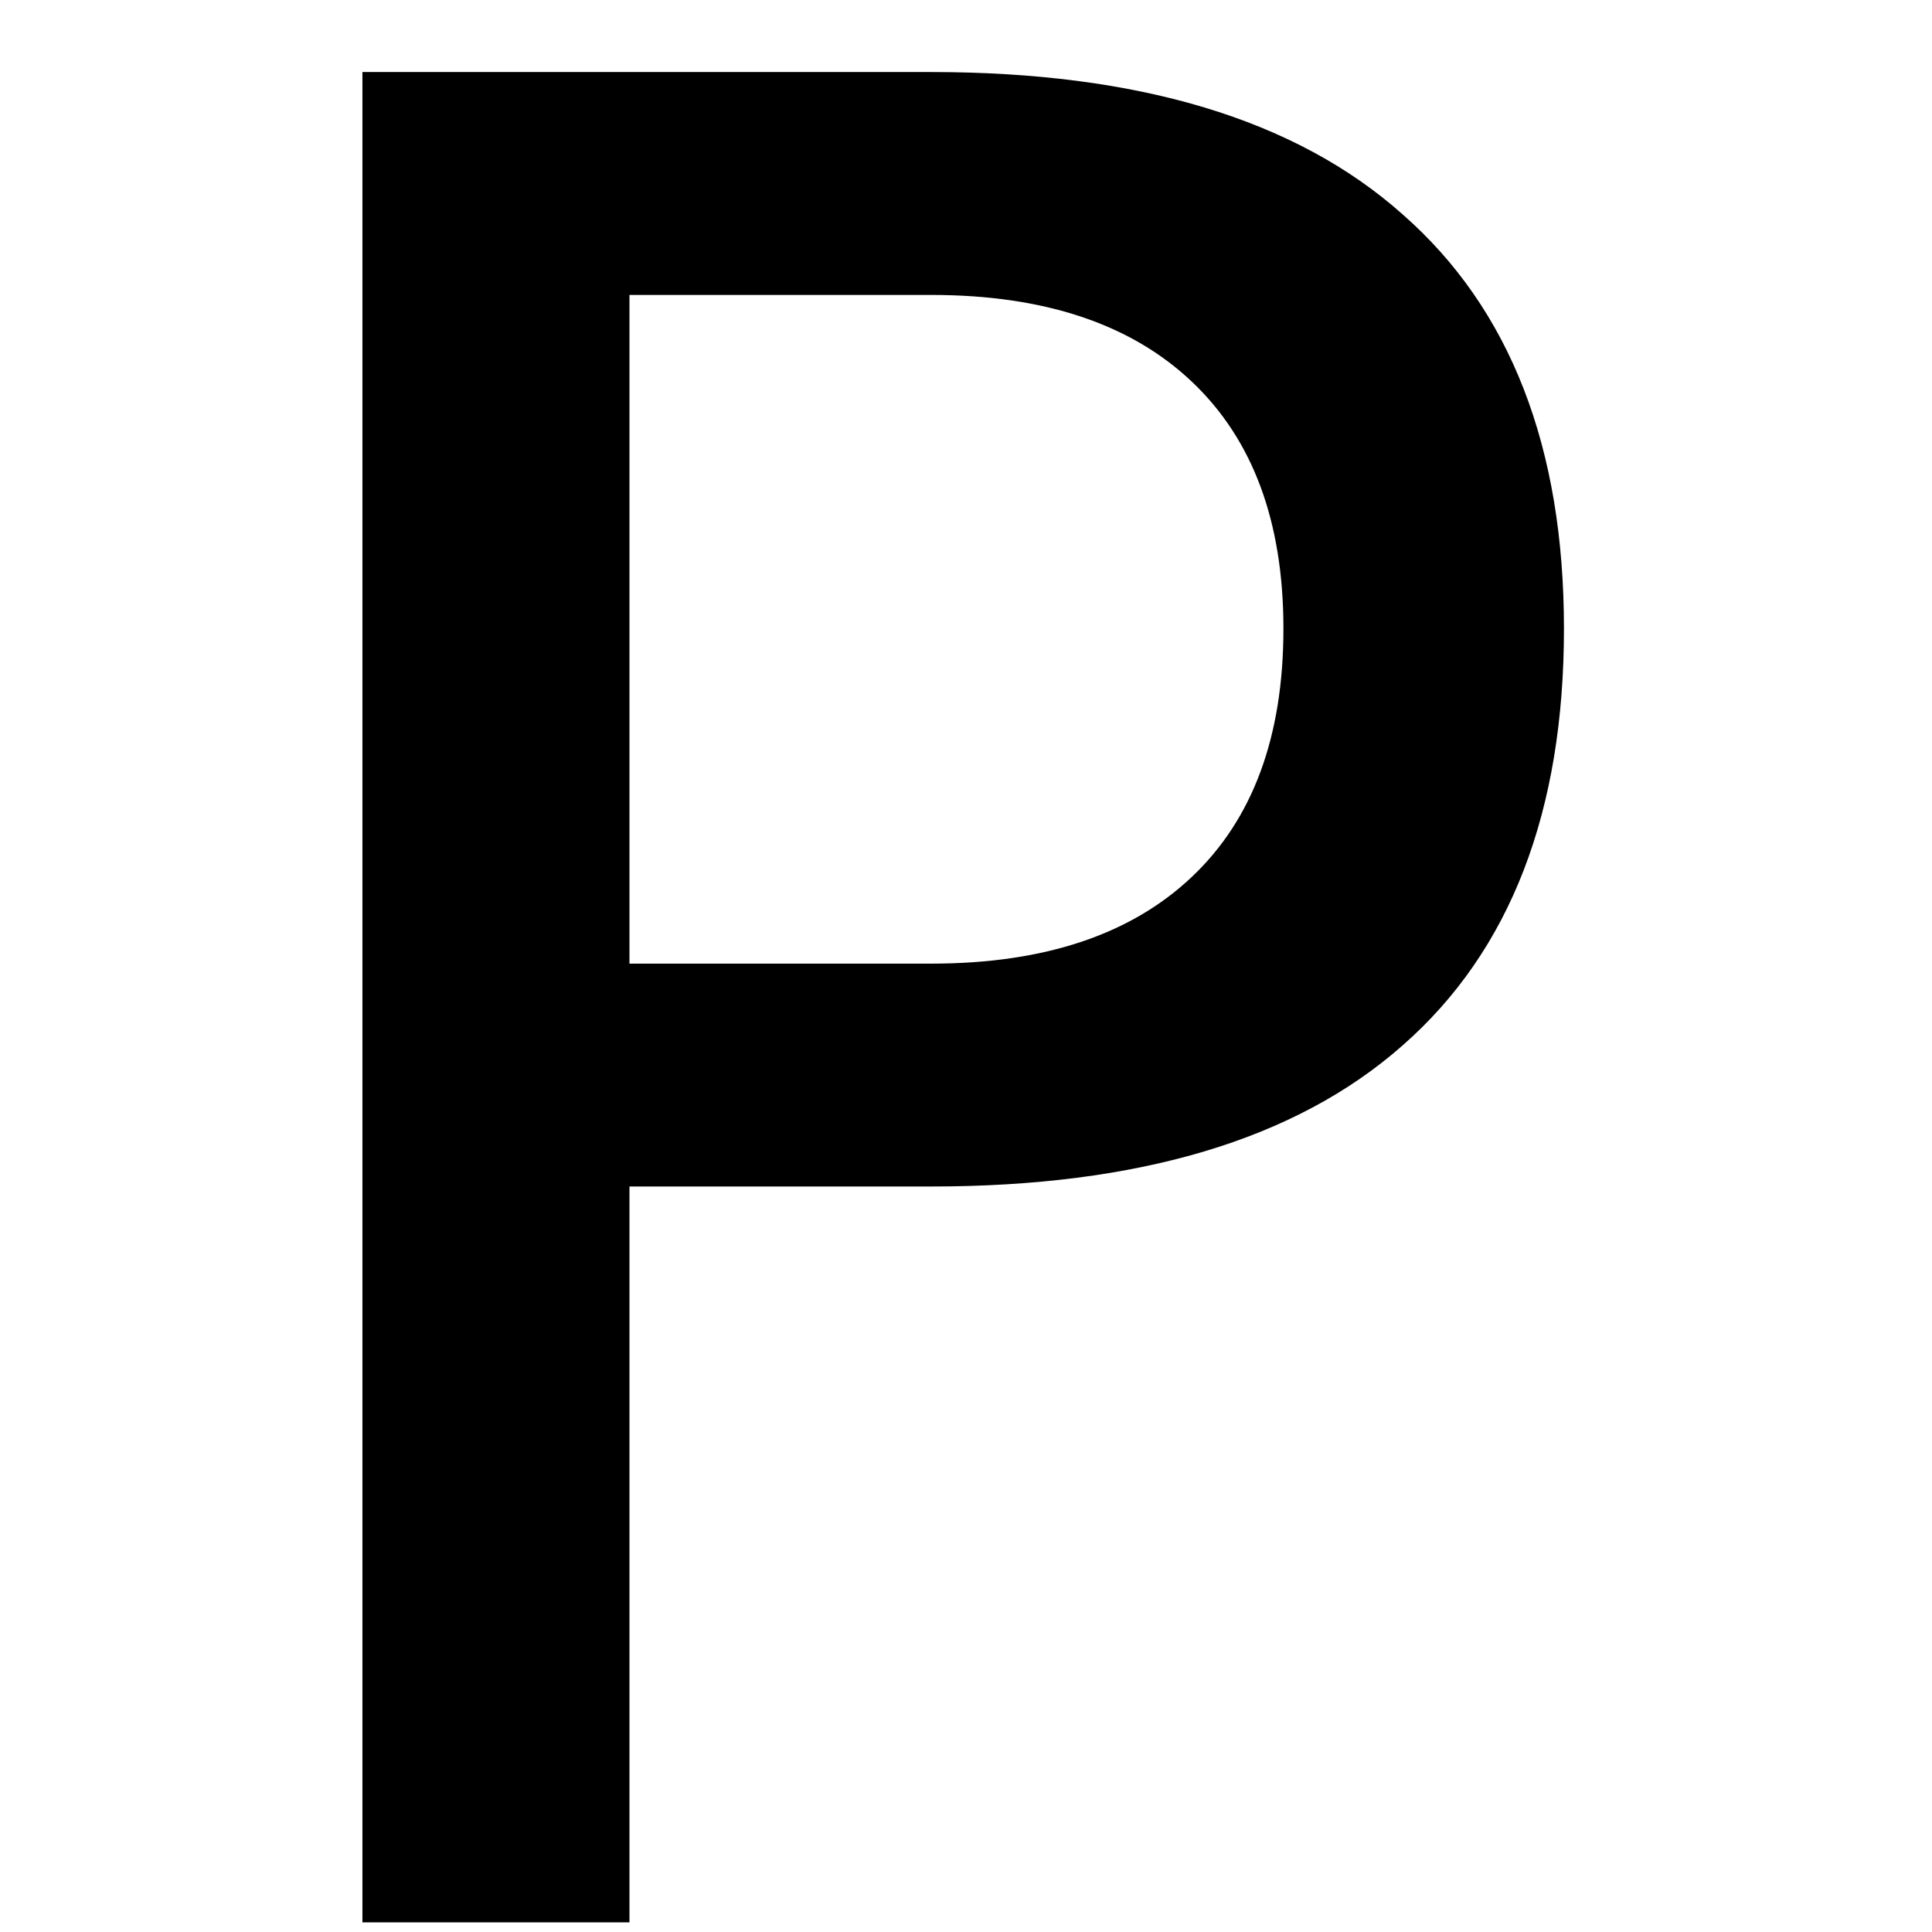 <?xml version="1.0" encoding="UTF-8" standalone="no"?>
<svg
   xmlns:dc="http://purl.org/dc/elements/1.1/"
   xmlns:cc="http://creativecommons.org/ns#"
   xmlns:rdf="http://www.w3.org/1999/02/22-rdf-syntax-ns#"
   xmlns:svg="http://www.w3.org/2000/svg"
   xmlns="http://www.w3.org/2000/svg"
   xmlns:sodipodi="http://sodipodi.sourceforge.net/DTD/sodipodi-0.dtd"
   xmlns:inkscape="http://www.inkscape.org/namespaces/inkscape"
   height="100"
   width="100"
   viewBox="0 0 100 100"
   y="0px"
   x="0px"
   id="Ebene_1"
   version="1.1"
   inkscape:version="0.91 r13725"
   sodipodi:docname="P.svg">
  <sodipodi:namedview
     pagecolor="#ffffff"
     bordercolor="#666666"
     borderopacity="1"
     objecttolerance="10"
     gridtolerance="10"
     guidetolerance="10"
     inkscape:pageopacity="0"
     inkscape:pageshadow="2"
     inkscape:window-width="664"
     inkscape:window-height="480"
     id="namedview7"
     showgrid="false"
     inkscape:zoom="2.36"
     inkscape:cx="50"
     inkscape:cy="50"
     inkscape:window-x="0"
     inkscape:window-y="0"
     inkscape:window-maximized="0"
     inkscape:current-layer="Ebene_1" />
  <defs
     id="defs7" />
  <g
     id="text2"
     style="font-size:130px;stroke:#000000;stroke-opacity:1"
     aria-label="P">
    <path
       id="path11"
       style="font-size:130px;stroke:#000000;stroke-opacity:1"
       d="m 32.081,14.767 v 35.61 h 16.123 q 8.95,0 13.838,-4.634 4.888,-4.634 4.888,-13.203 0,-8.506 -4.888,-13.14 -4.888,-4.634 -13.838,-4.634 z M 19.259,4.229 h 28.945 q 15.933,0 24.058,7.236 8.188,7.173 8.188,21.074 0,14.028 -8.188,21.201 -8.125,7.173 -24.058,7.173 H 32.081 V 99 H 19.259 Z" />
  </g>
</svg>
